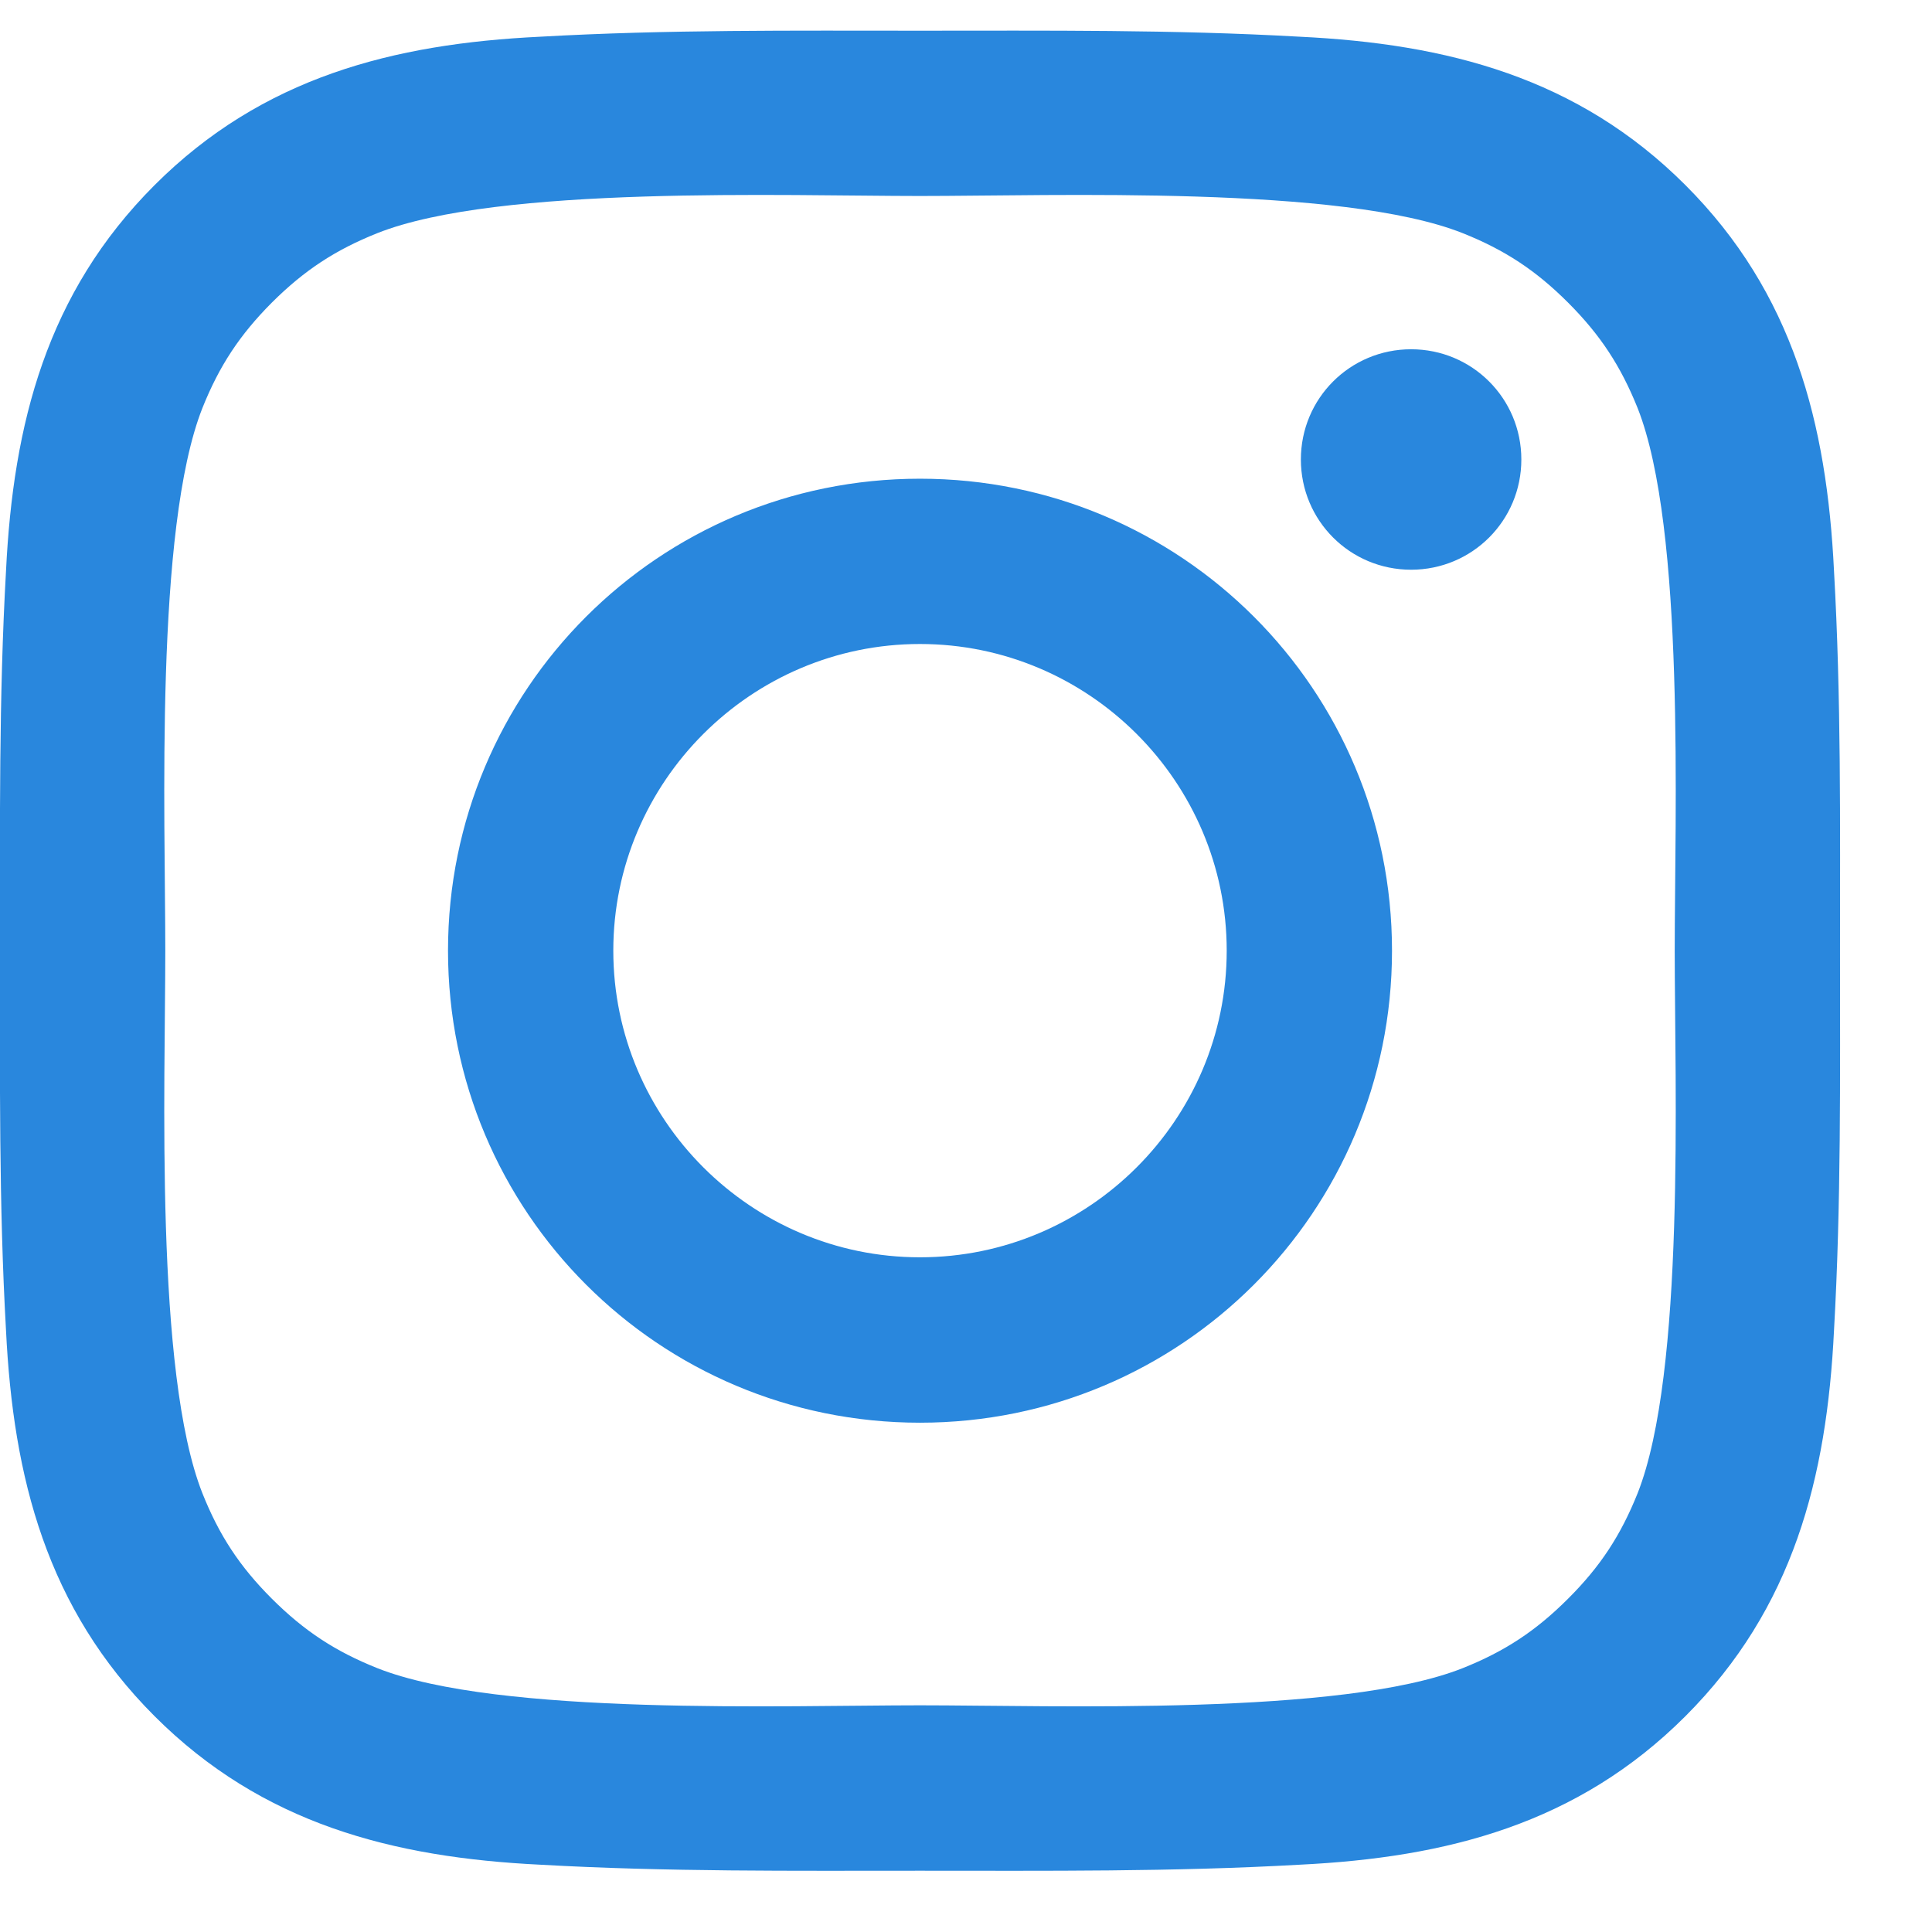 <svg width="18" height="18" viewBox="0 0 18 18" fill="none" xmlns="http://www.w3.org/2000/svg">
<path d="M11.429 8.857C11.429 10.431 10.145 11.714 8.571 11.714C6.998 11.714 5.714 10.431 5.714 8.857C5.714 7.283 6.998 6 8.571 6C10.145 6 11.429 7.283 11.429 8.857ZM12.969 8.857C12.969 6.424 11.005 4.46 8.571 4.46C6.138 4.46 4.174 6.424 4.174 8.857C4.174 11.29 6.138 13.255 8.571 13.255C11.005 13.255 12.969 11.29 12.969 8.857ZM14.174 4.281C14.174 3.712 13.716 3.254 13.147 3.254C12.578 3.254 12.12 3.712 12.12 4.281C12.12 4.85 12.578 5.308 13.147 5.308C13.716 5.308 14.174 4.85 14.174 4.281ZM8.571 1.826C9.821 1.826 12.5 1.725 13.627 2.172C14.018 2.328 14.308 2.518 14.609 2.819C14.911 3.121 15.1 3.411 15.257 3.801C15.703 4.929 15.603 7.607 15.603 8.857C15.603 10.107 15.703 12.786 15.257 13.913C15.1 14.304 14.911 14.594 14.609 14.895C14.308 15.196 14.018 15.386 13.627 15.542C12.5 15.989 9.821 15.888 8.571 15.888C7.321 15.888 4.643 15.989 3.516 15.542C3.125 15.386 2.835 15.196 2.533 14.895C2.232 14.594 2.042 14.304 1.886 13.913C1.44 12.786 1.54 10.107 1.54 8.857C1.54 7.607 1.44 4.929 1.886 3.801C2.042 3.411 2.232 3.121 2.533 2.819C2.835 2.518 3.125 2.328 3.516 2.172C4.643 1.725 7.321 1.826 8.571 1.826ZM17.143 8.857C17.143 7.674 17.154 6.502 17.087 5.319C17.02 3.946 16.708 2.73 15.703 1.725C14.699 0.721 13.482 0.408 12.109 0.342C10.926 0.275 9.754 0.286 8.571 0.286C7.388 0.286 6.217 0.275 5.033 0.342C3.661 0.408 2.444 0.721 1.44 1.725C0.435 2.73 0.123 3.946 0.056 5.319C-0.011 6.502 0 7.674 0 8.857C0 10.04 -0.011 11.212 0.056 12.395C0.123 13.768 0.435 14.984 1.44 15.989C2.444 16.993 3.661 17.306 5.033 17.373C6.217 17.44 7.388 17.429 8.571 17.429C9.754 17.429 10.926 17.44 12.109 17.373C13.482 17.306 14.699 16.993 15.703 15.989C16.708 14.984 17.02 13.768 17.087 12.395C17.154 11.212 17.143 10.04 17.143 8.857Z" fill="#2987DD"/>
</svg>
